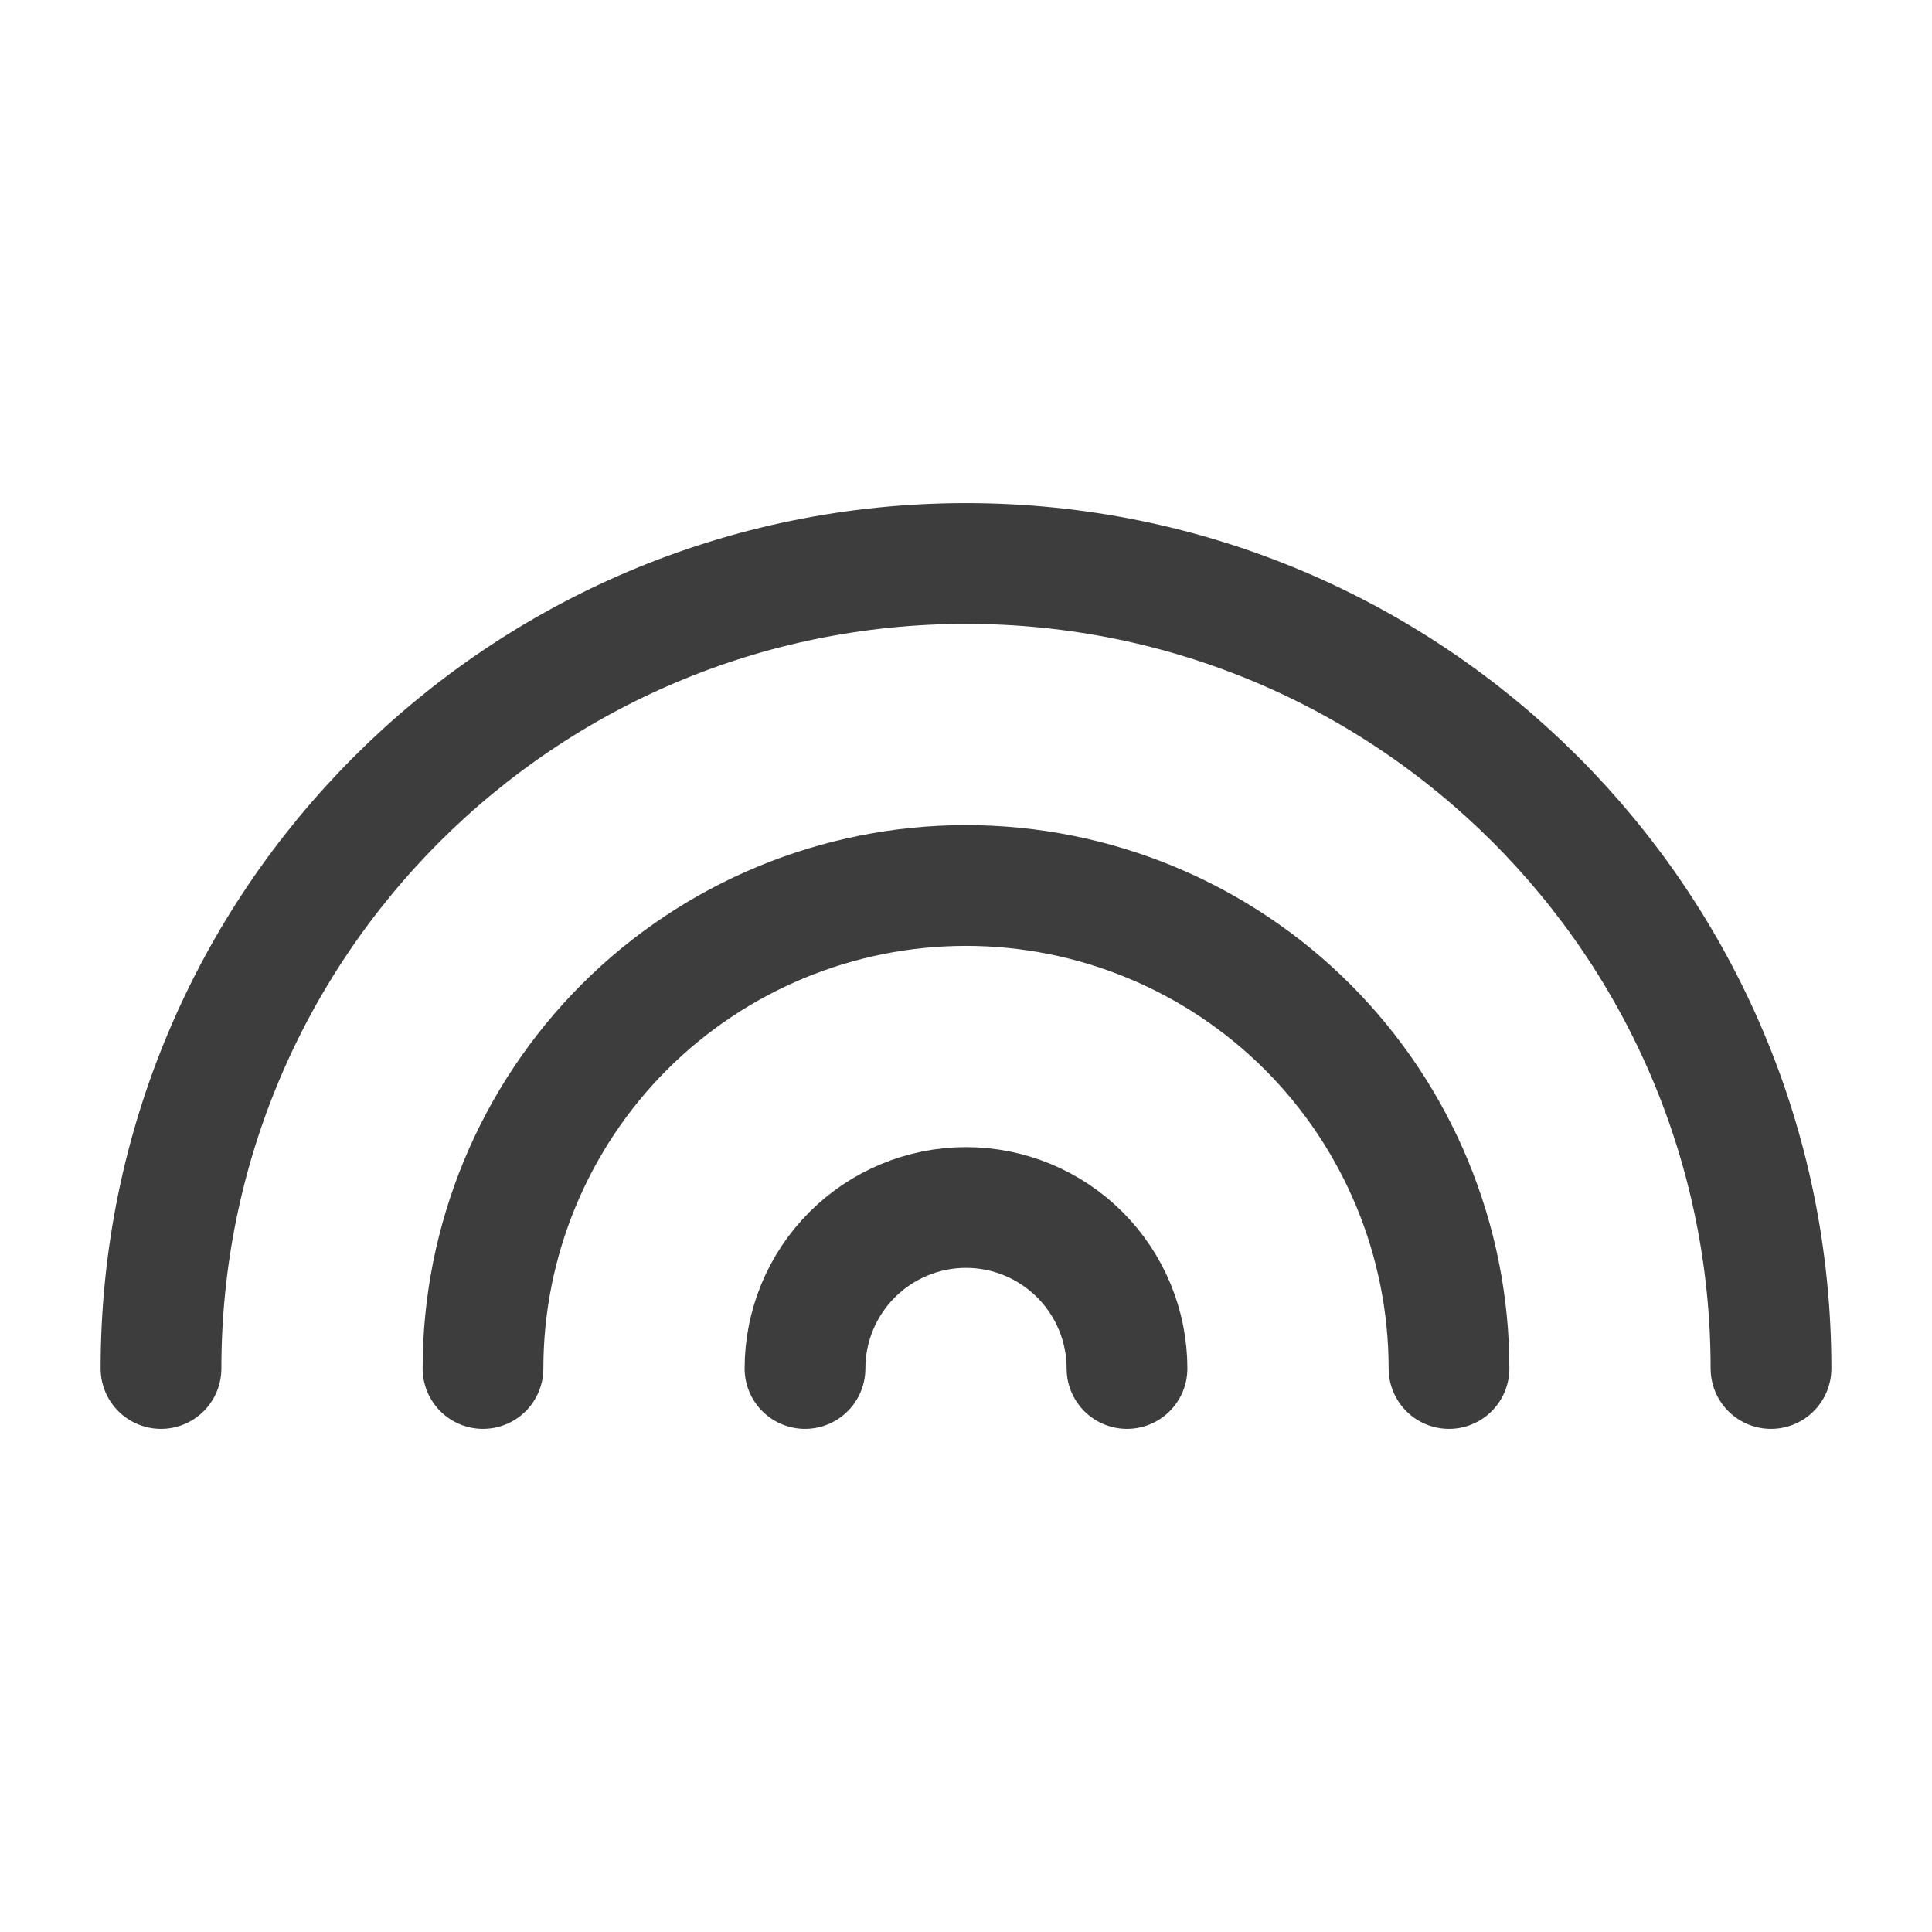<svg width="24" height="24" viewBox="0 0 24 24" fill="none" xmlns="http://www.w3.org/2000/svg">
<path d="M22 17C22 11.477 17.523 7 12 7C6.477 7 2 11.477 2 17" stroke="#3D3D3D" stroke-width="1.5" stroke-linecap="round" stroke-linejoin="round"/>
<path d="M18 17C18 15.409 17.368 13.883 16.243 12.757C15.117 11.632 13.591 11 12 11C10.409 11 8.883 11.632 7.757 12.757C6.632 13.883 6 15.409 6 17" stroke="#3D3D3D" stroke-width="1.5" stroke-linecap="round" stroke-linejoin="round"/>
<path d="M14 17C14 16.47 13.789 15.961 13.414 15.586C13.039 15.211 12.53 15 12 15C11.47 15 10.961 15.211 10.586 15.586C10.211 15.961 10 16.47 10 17" stroke="#3D3D3D" stroke-width="1.5" stroke-linecap="round" stroke-linejoin="round"/>
</svg>
